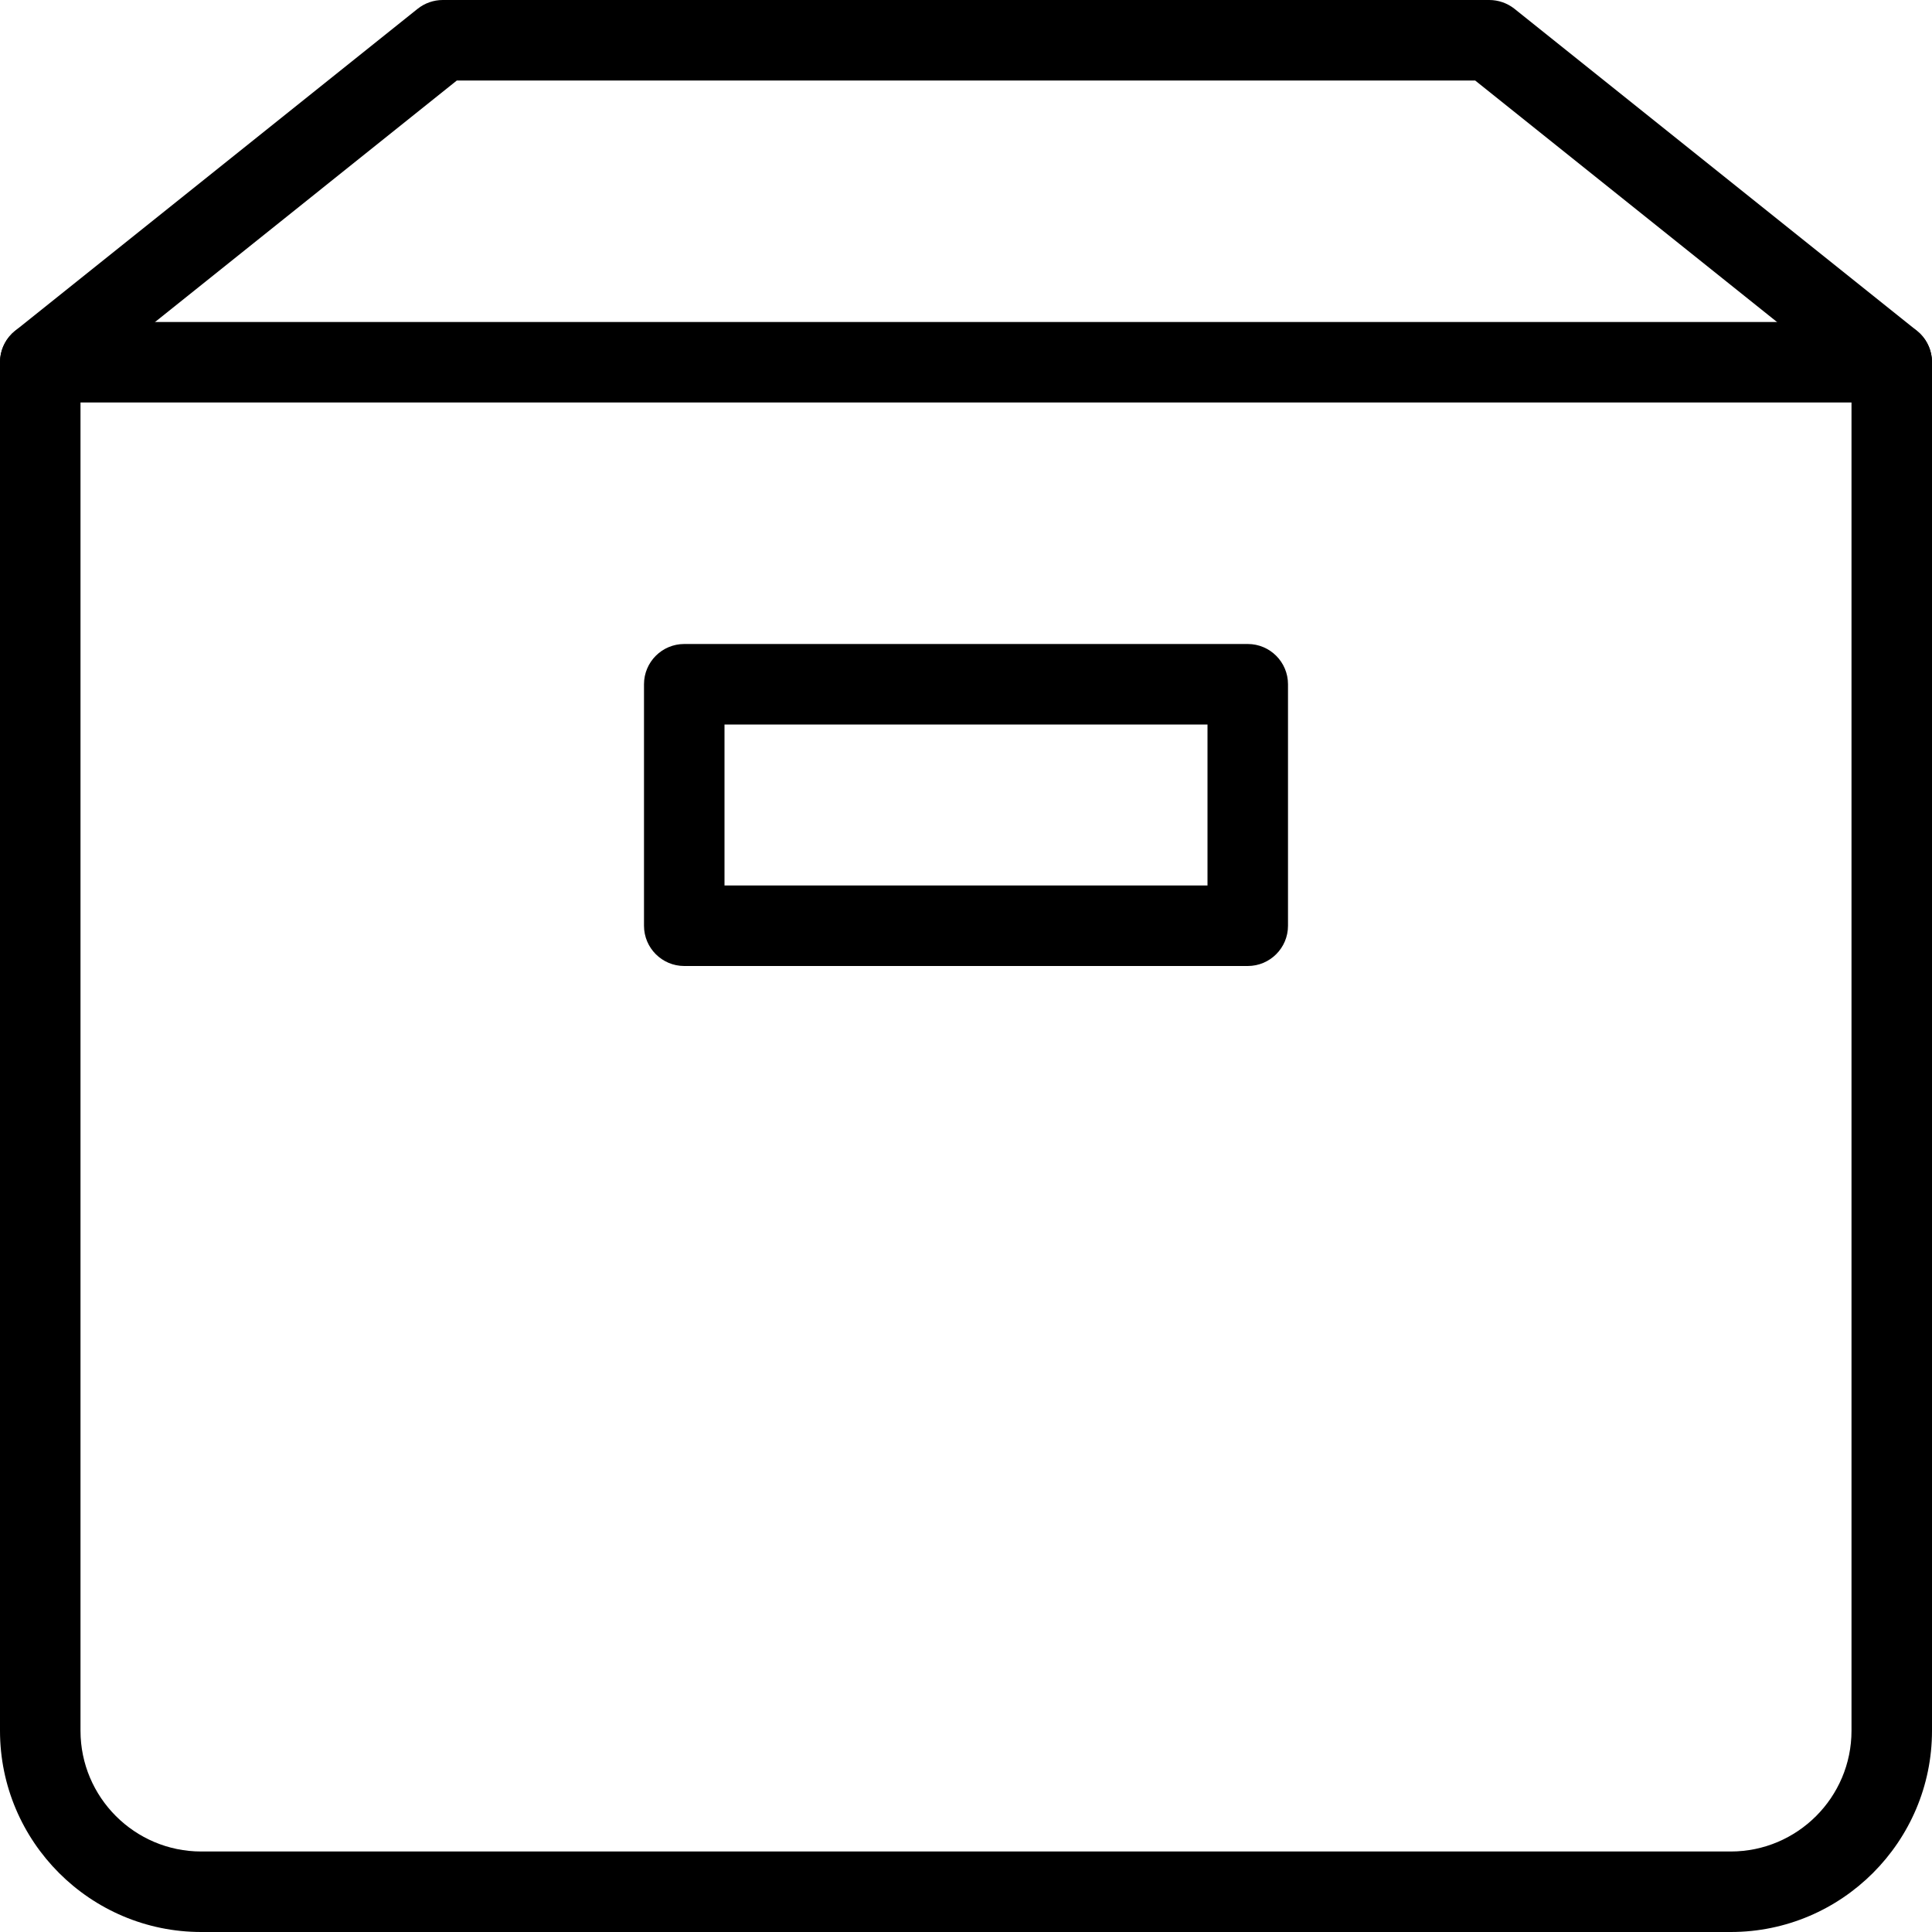 <?xml version="1.0" encoding="iso-8859-1"?>
<!-- Generator: Adobe Illustrator 19.2.1, SVG Export Plug-In . SVG Version: 6.00 Build 0)  -->
<svg version="1.1" xmlns="http://www.w3.org/2000/svg" xmlns:xlink="http://www.w3.org/1999/xlink" x="0px" y="0px"
	 viewBox="0 0 24 24" style="enable-background:new 0 0 24 24;" xml:space="preserve">
<g id="Flag">
</g>
<g id="Umbrella">
</g>
<g id="Briefcase">
</g>
<g id="Box">
	<g>
		<g>
			<path d="M21.5,24h-19C1.122,24,0,22.878,0,21.5v-17C0,4.224,0.224,4,0.5,4h23C23.776,4,24,4.224,24,4.5v17
				C24,22.878,22.878,24,21.5,24z M1,5v16.5C1,22.327,1.673,23,2.5,23h19c0.827,0,1.5-0.673,1.5-1.5V5H1z"/>
		</g>
		<g>
			<path d="M23.5,5c-0.109,0-0.22-0.036-0.312-0.109L18.325,1H5.675L0.813,4.891C0.596,5.063,0.282,5.027,0.109,4.813
				c-0.172-0.216-0.137-0.53,0.078-0.703l5-4C5.276,0.039,5.386,0,5.5,0h13c0.114,0,0.224,0.039,0.313,0.109l5,4
				c0.215,0.173,0.25,0.487,0.078,0.703C23.792,4.936,23.646,5,23.5,5z"/>
		</g>
		<g>
			<path d="M15.5,12h-7C8.224,12,8,11.776,8,11.5v-3C8,8.224,8.224,8,8.5,8h7C15.776,8,16,8.224,16,8.5v3
				C16,11.776,15.776,12,15.5,12z M9,11h6V9H9V11z"/>
		</g>
	</g>
</g>
<g id="Magnet">
</g>
<g id="Percent">
</g>
<g id="Rocket">
</g>
<g id="Share">
</g>
<g id="Transmitter">
</g>
<g id="Record_2">
</g>
<g id="Record_1">
</g>
<g id="Anchor">
</g>
<g id="Airplane">
</g>
<g id="Car">
</g>
<g id="Newsfeed">
</g>
<g id="Wifi_Tethering">
</g>
<g id="No_Wifi_Tethering">
</g>
<g id="Bar_Chart_2">
</g>
<g id="Shop">
</g>
<g id="Alarm">
</g>
<g id="Sim_Card">
</g>
<g id="Radar">
</g>
<g id="Hand_2">
</g>
<g id="Palette">
</g>
<g id="Cake">
</g>
<g id="Blende">
</g>
<g id="Feather_Pen">
</g>
<g id="Ticket">
</g>
<g id="Medal">
</g>
<g id="Mouse_Pointer_1">
</g>
<g id="Mouse_Pointer_2">
</g>
<g id="Fingerprint">
</g>
<g id="Earth">
</g>
</svg>
